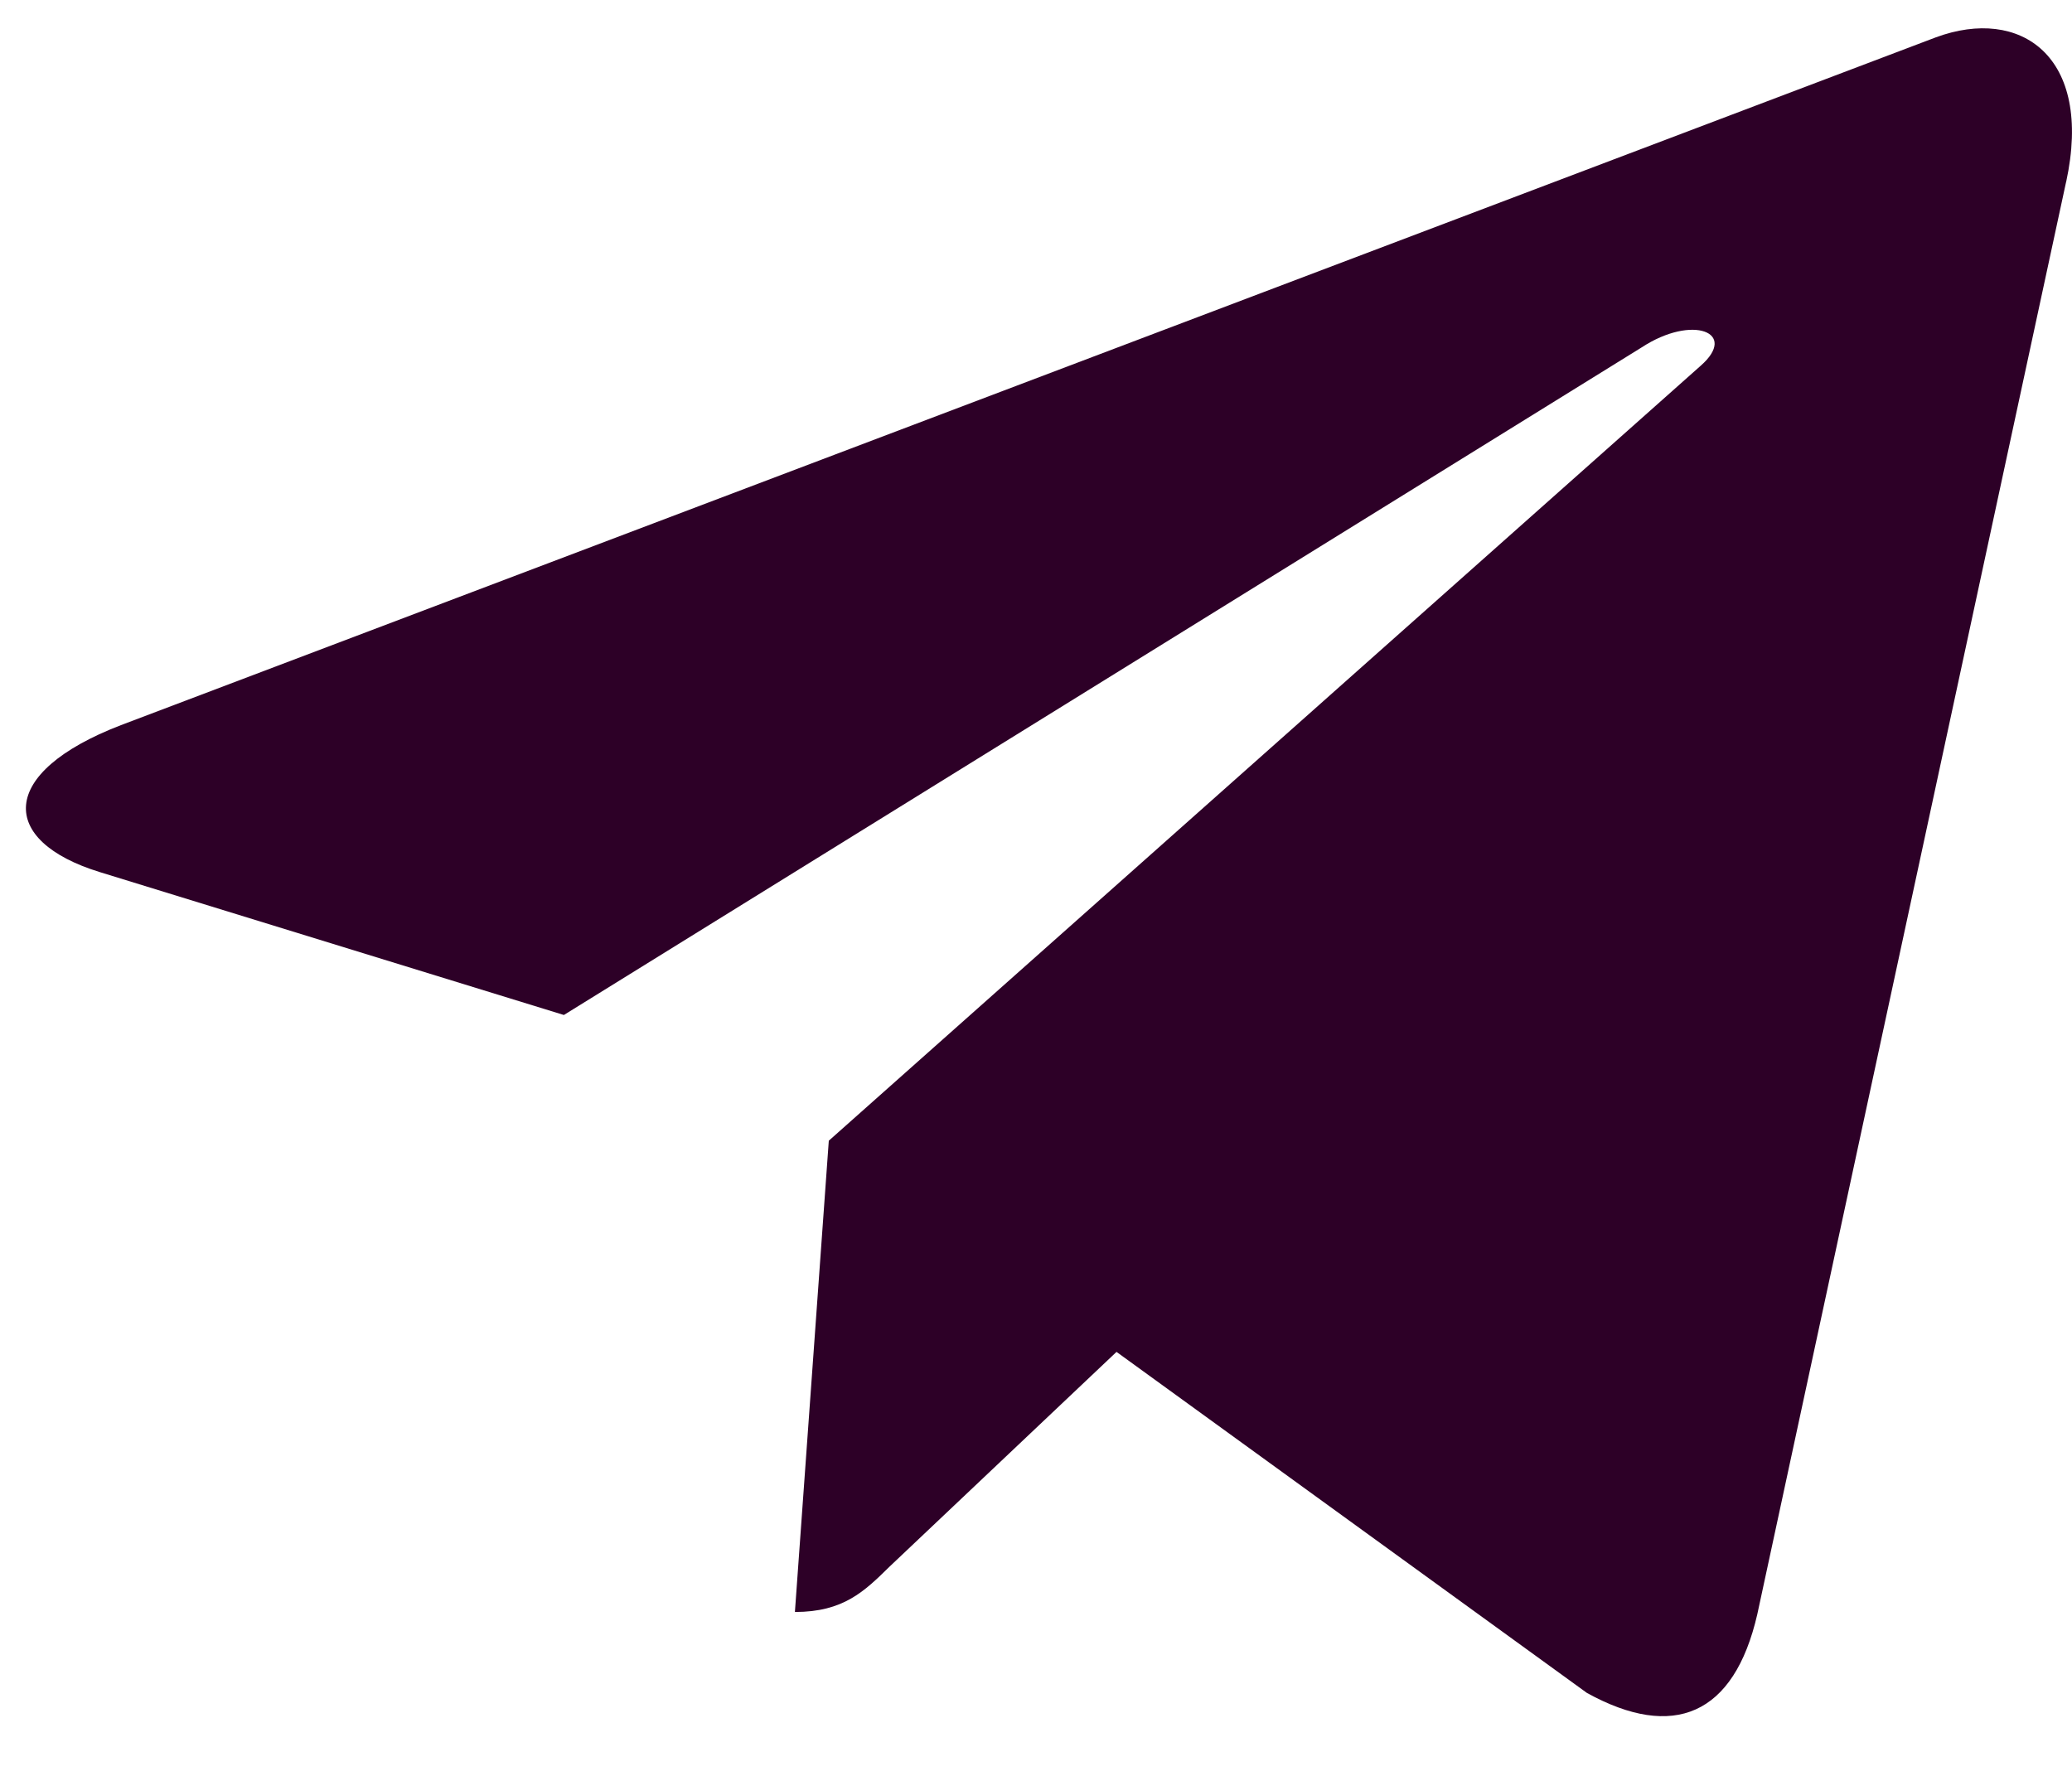 <svg width="28" height="24" viewBox="0 0 28 24" fill="none" xmlns="http://www.w3.org/2000/svg">
<path d="M11.2 15.416L10.742 21.785C11.397 21.785 11.68 21.507 12.02 21.173L15.088 18.27L21.445 22.879C22.611 23.522 23.433 23.183 23.747 21.817L27.92 2.46L27.921 2.459C28.291 0.752 27.298 0.085 26.162 0.504L1.634 9.8C-0.04 10.444 -0.015 11.367 1.349 11.786L7.62 13.717L22.186 4.694C22.872 4.245 23.495 4.493 22.982 4.943L11.2 15.416Z" fill="#2D0027"/>
</svg>
